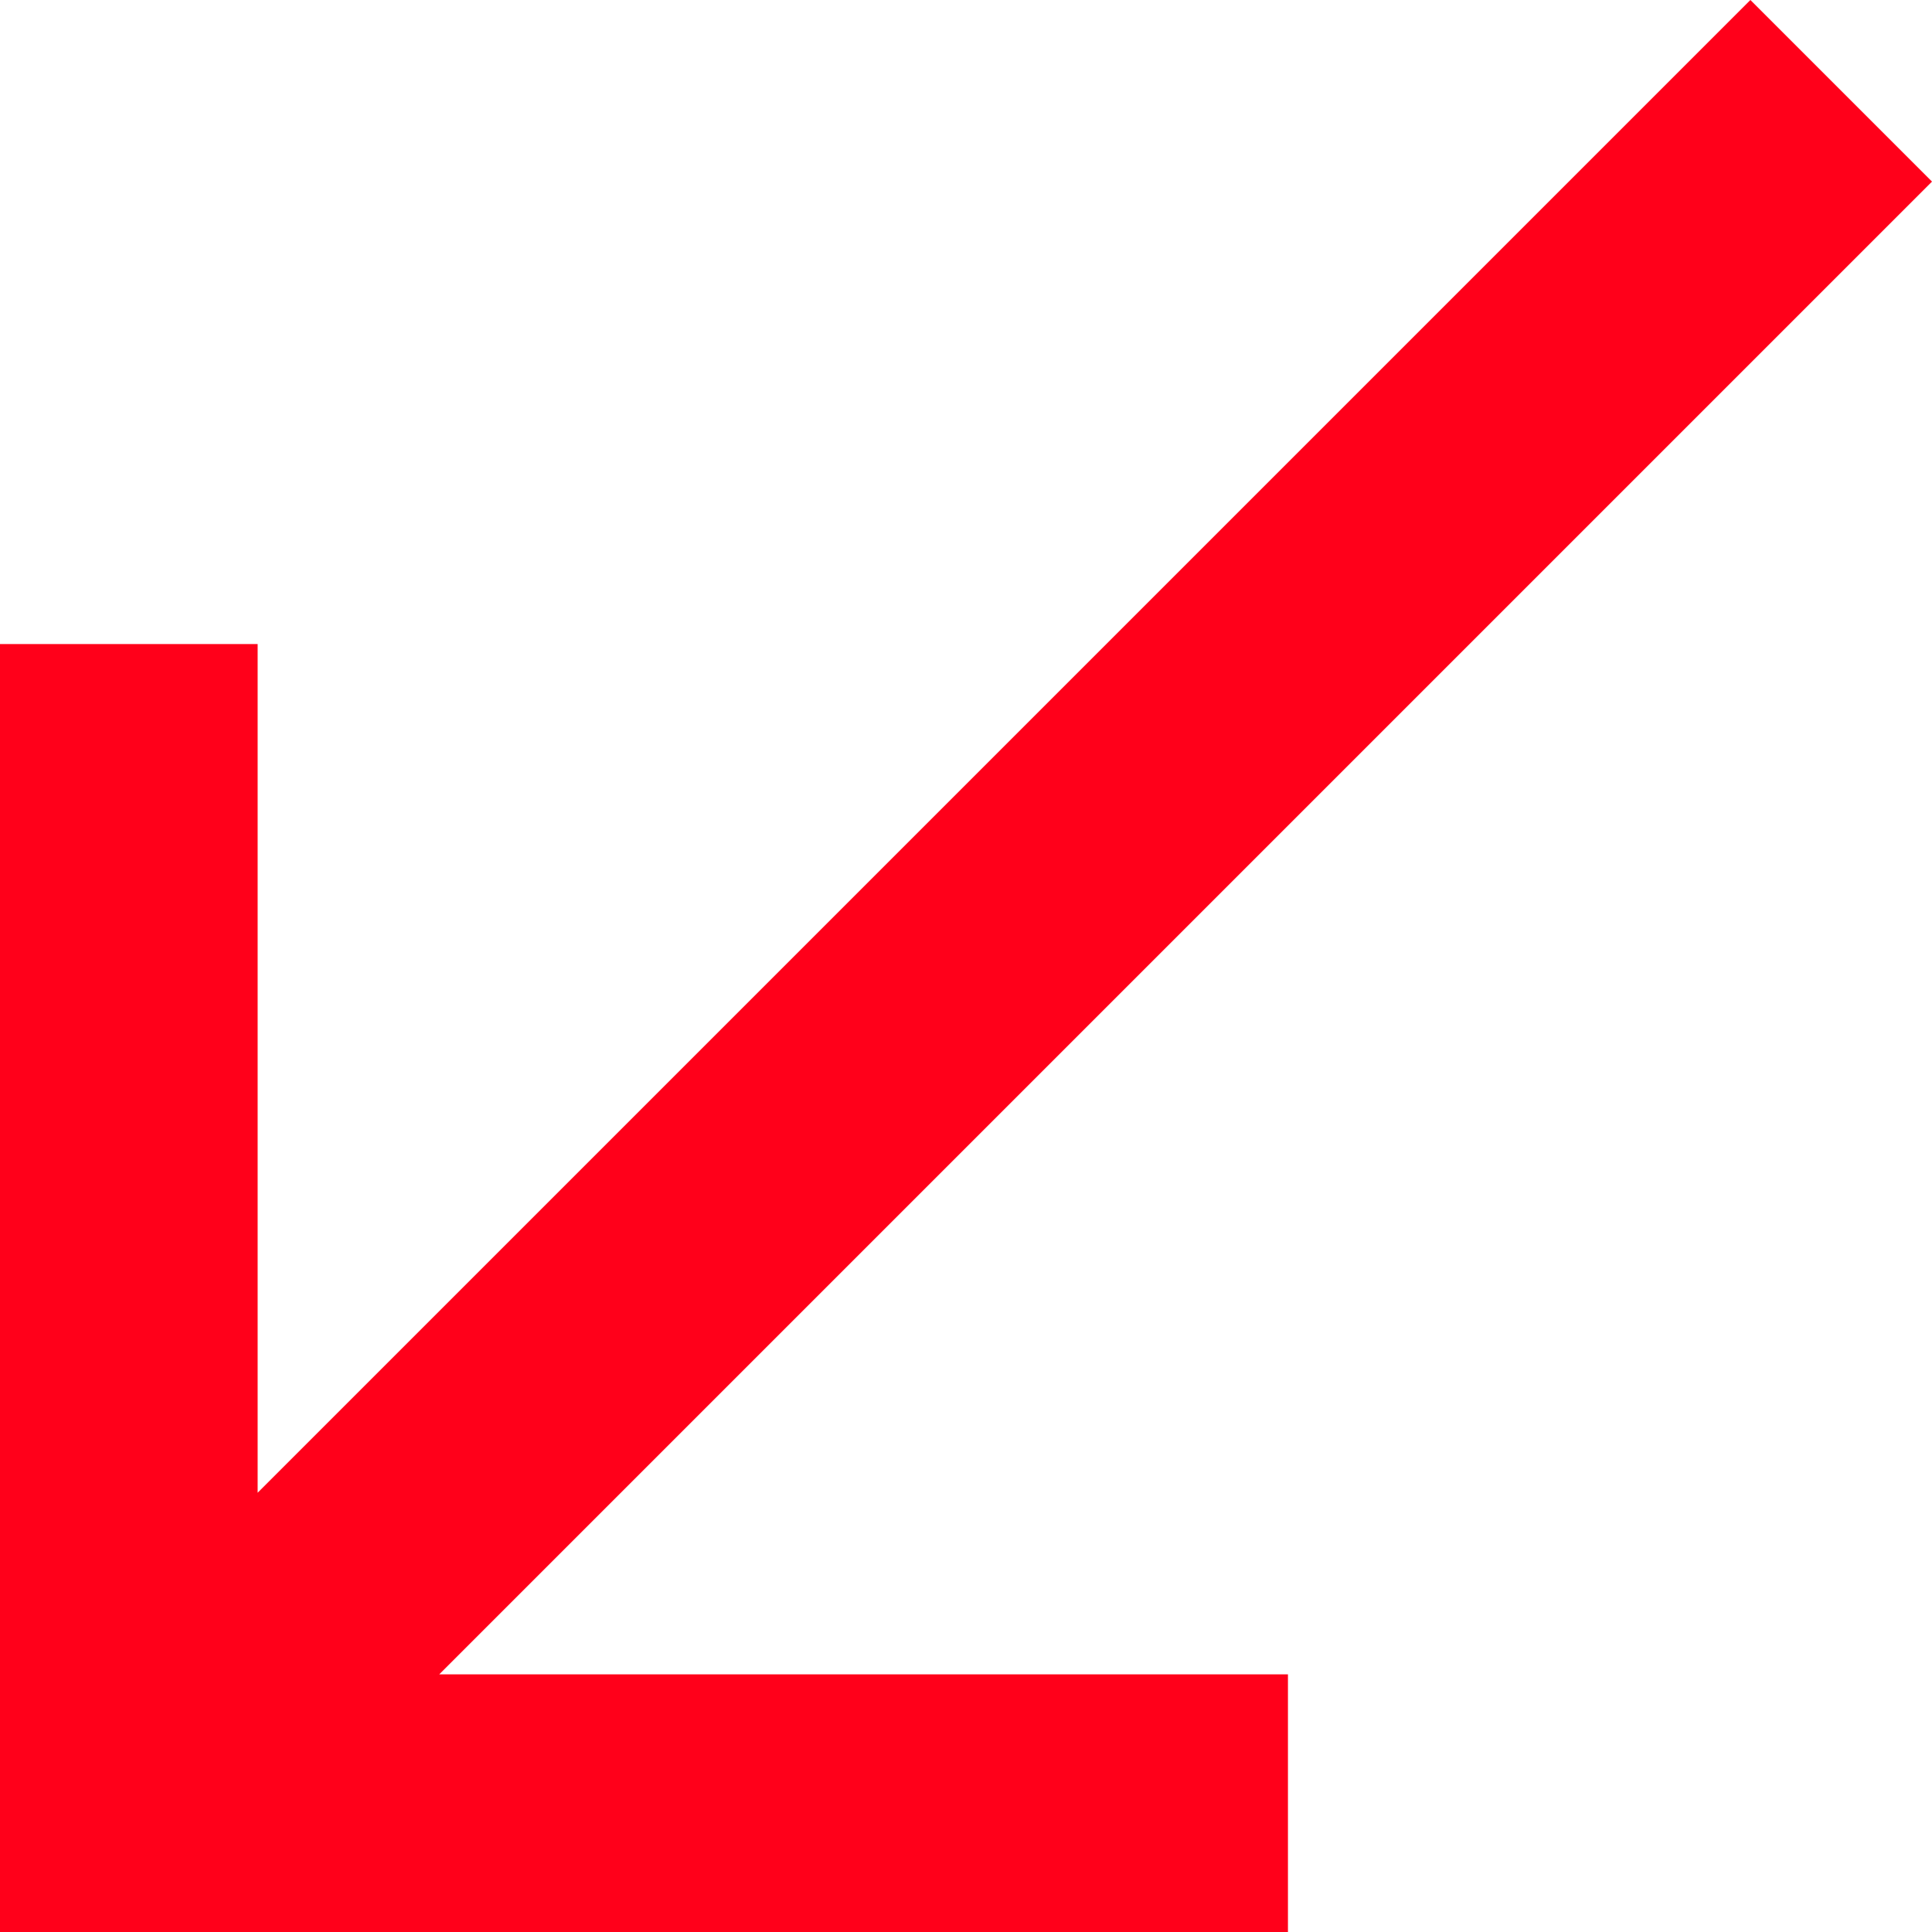 <svg xmlns="http://www.w3.org/2000/svg" width="14" height="14" viewBox="0 0 14 14">
  <path id="call_received_red" d="M21.5,7.316,20.184,6,9.367,16.817V10.667H7.5V20h9.333V18.133H10.683Z" transform="translate(-7.5 -6)" fill="#ff001a"/>
</svg>

